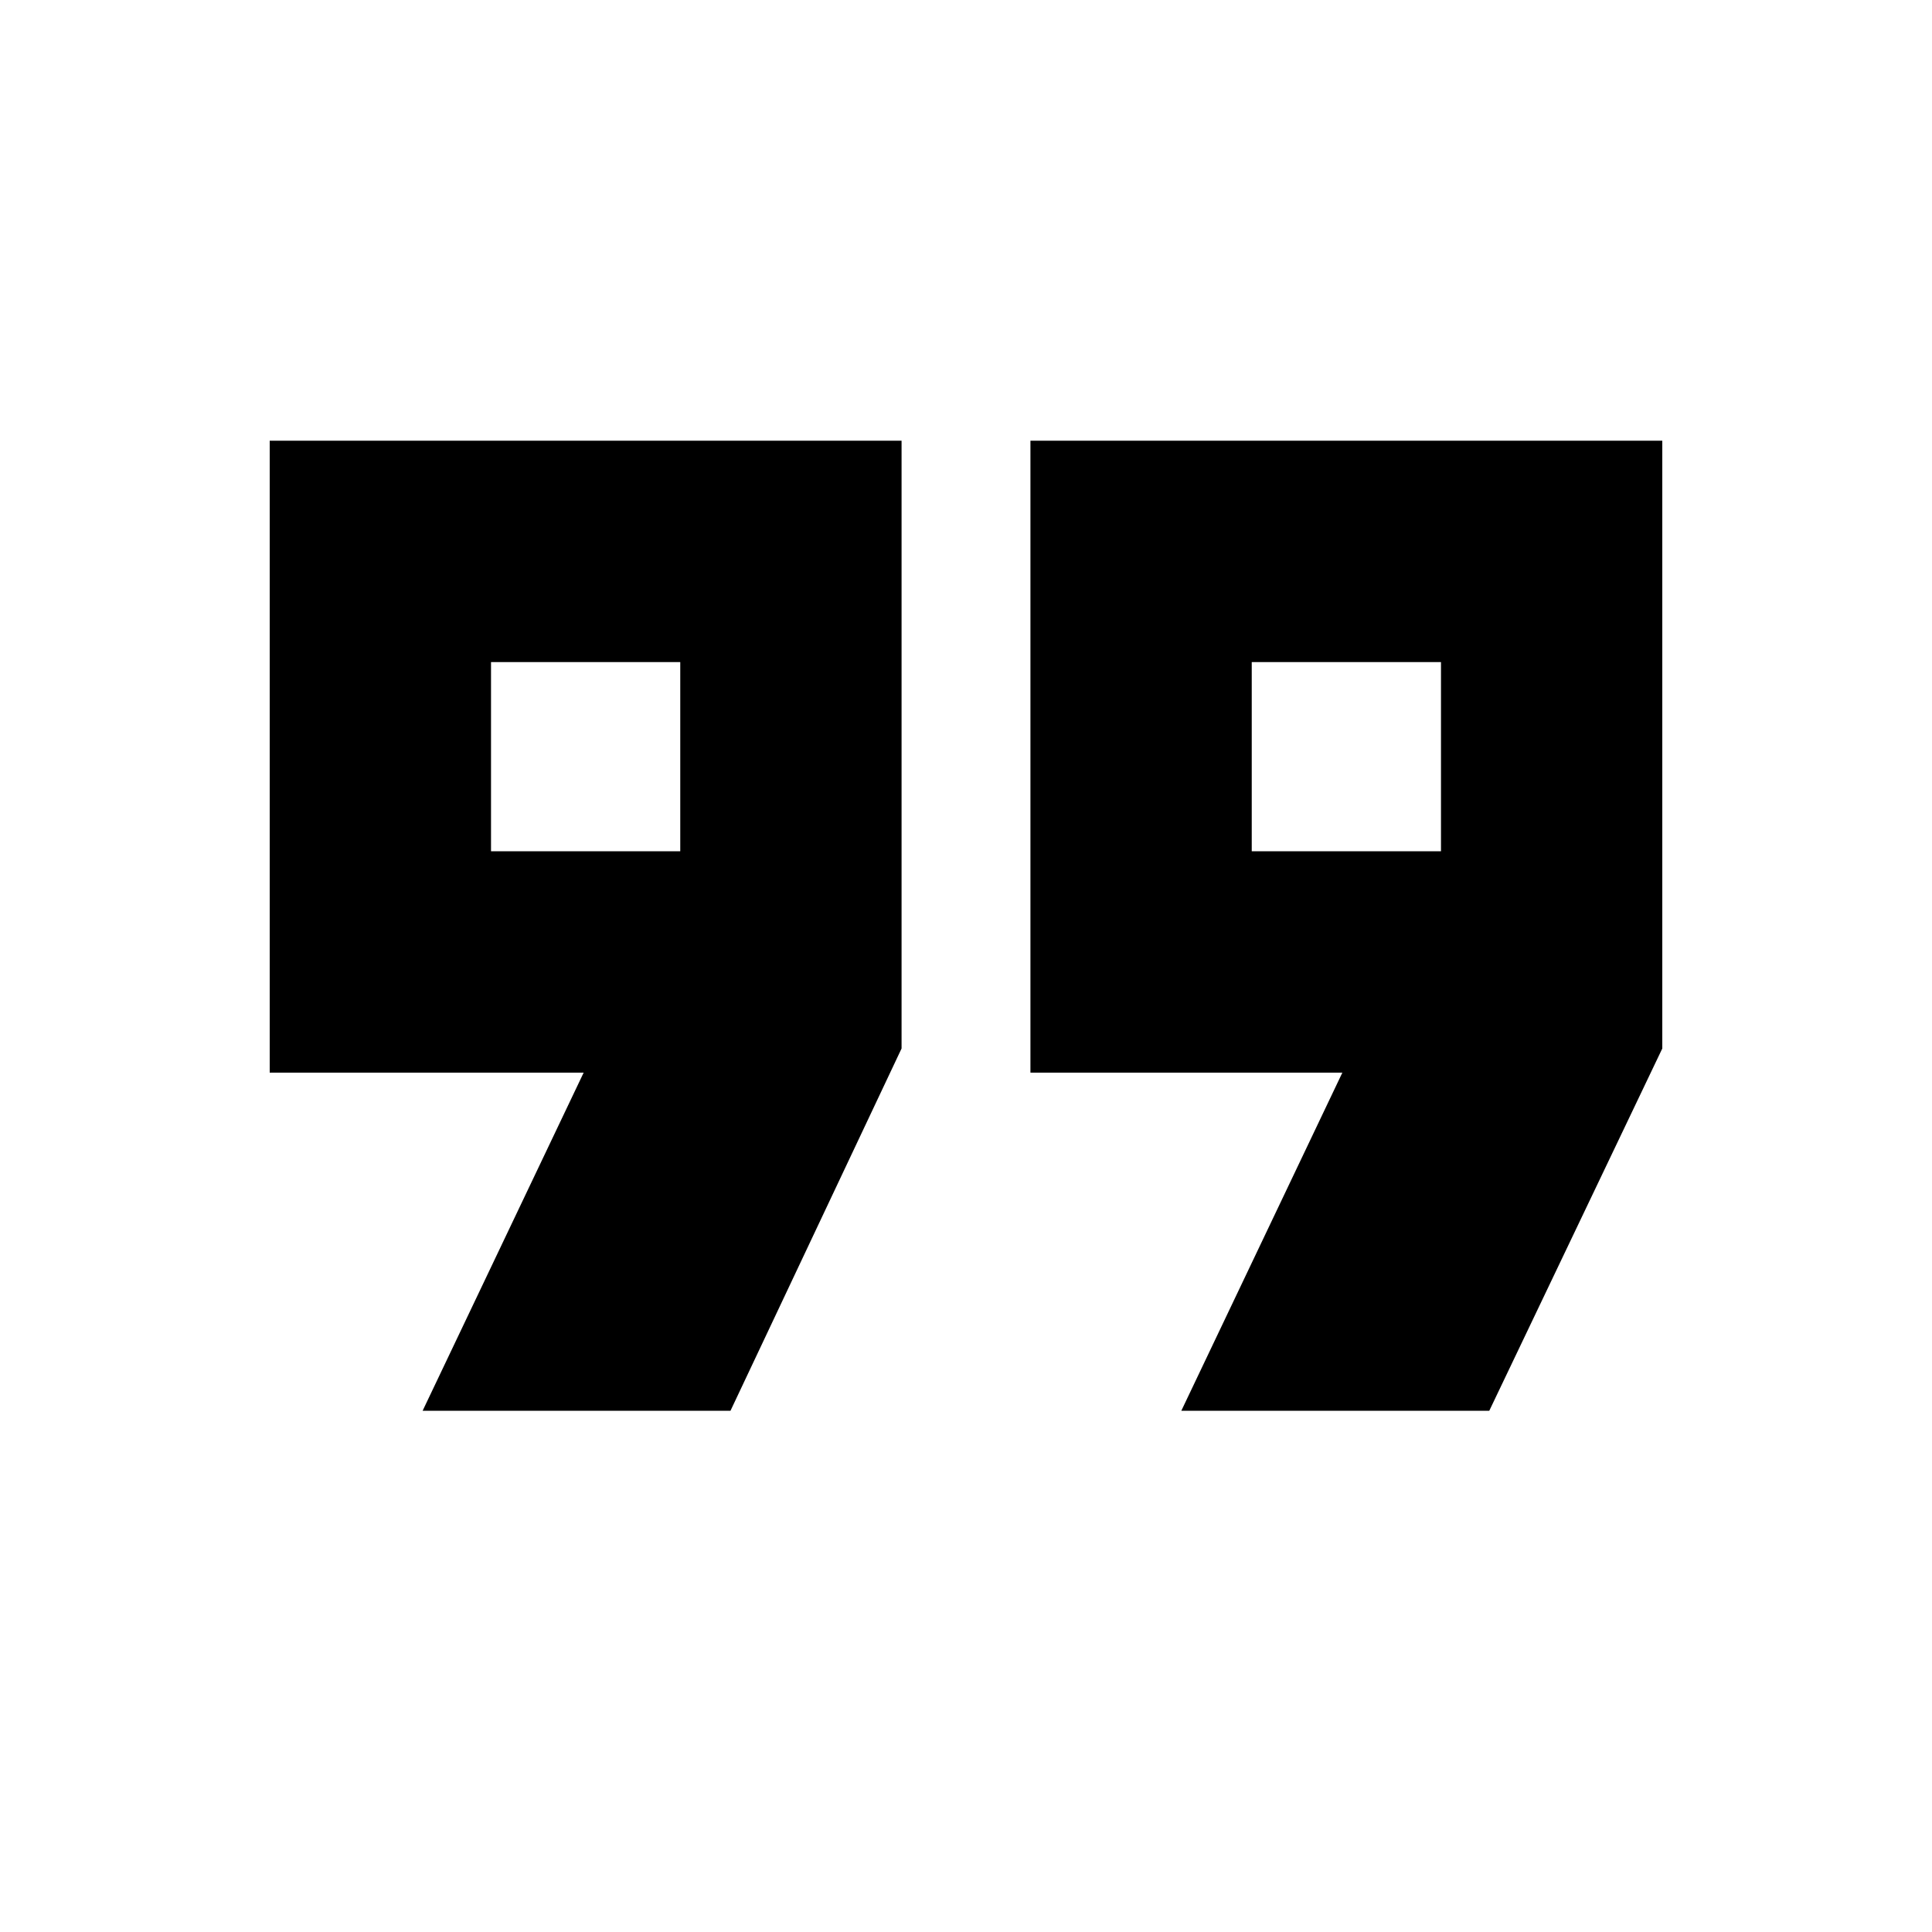 <svg xmlns="http://www.w3.org/2000/svg" height="20" width="20"><path d="M12.958 8.812H14.917V6.854H12.958ZM5.083 8.812H7.042V6.854H5.083ZM12.229 14.604 13.896 11.104H10.667V4.562H17.208V10.854L15.417 14.604ZM4.375 14.604 6.042 11.104H2.792V4.562H9.333V10.854L7.562 14.604ZM6.083 7.812ZM13.917 7.812Z"/></svg>